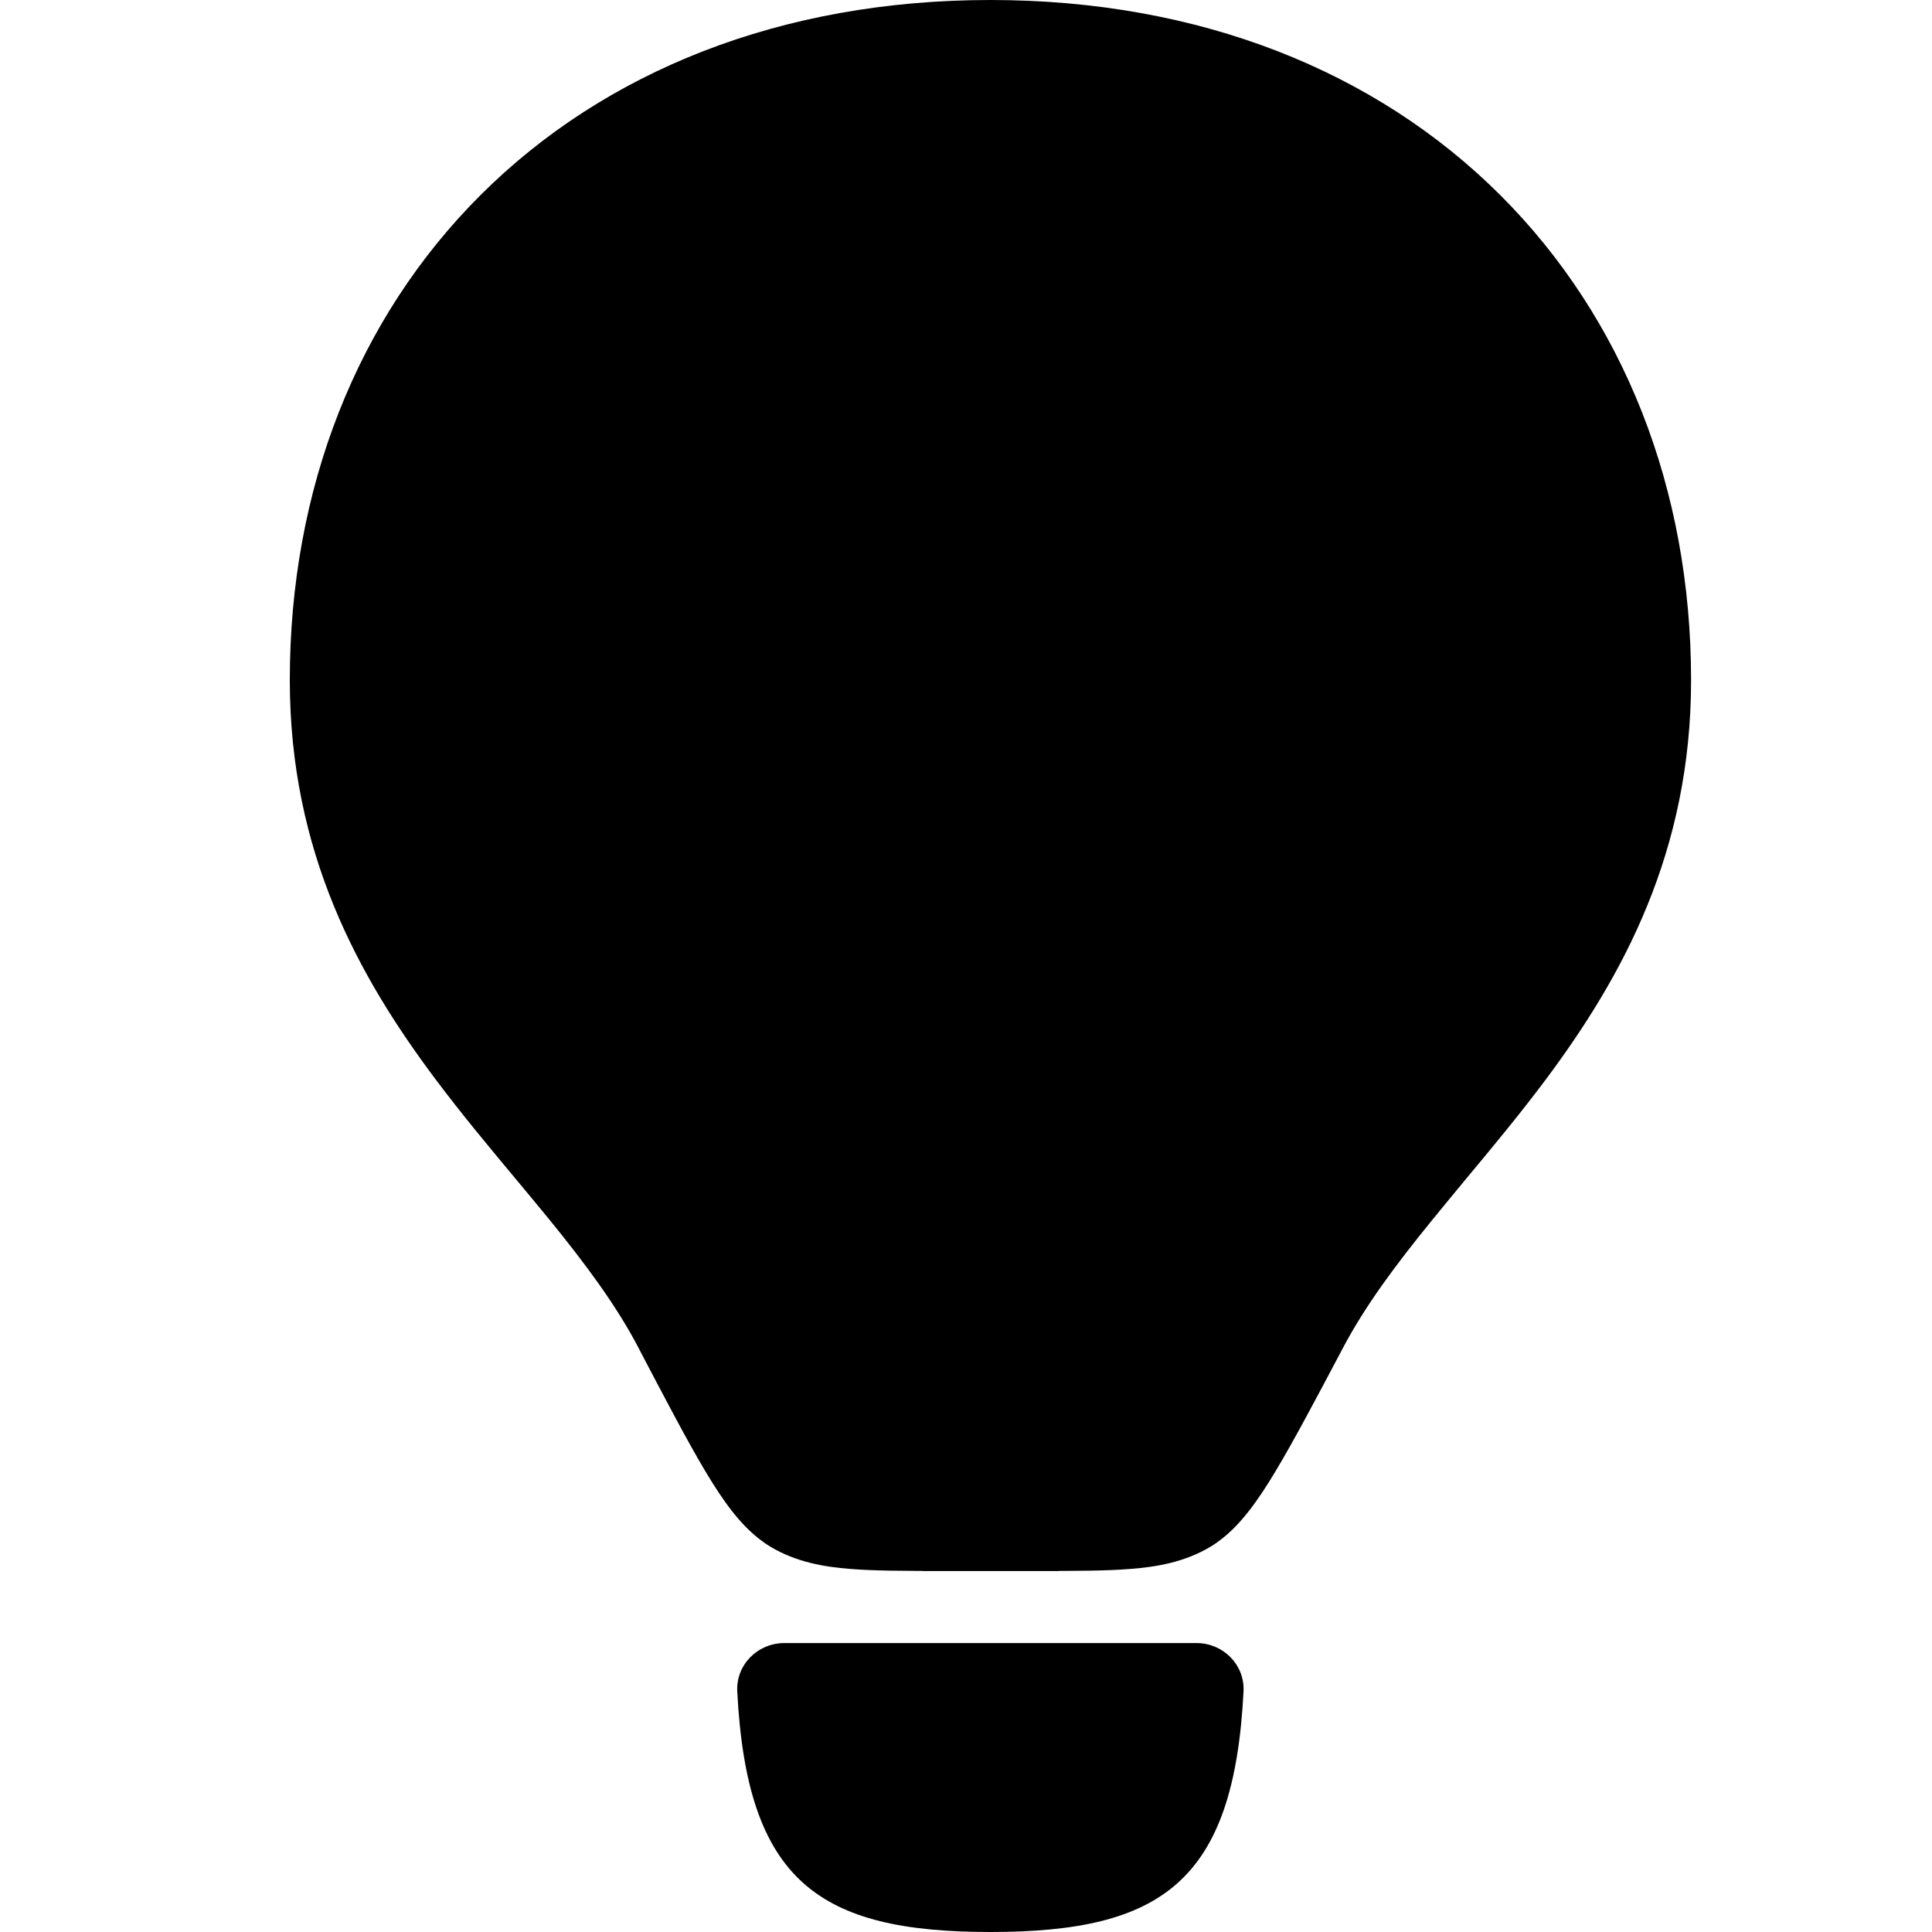 <svg width="20" height="20" viewBox="0 0 20 20" fill="currentcolor" xmlns="http://www.w3.org/2000/svg">
  <path d="M10.253 0C8.085 0 6.261 0.737 4.977 2.017C3.694 3.296 3 5.066 3 7.04C3 8.824 3.712 10.11 4.509 11.173C4.774 11.527 5.065 11.876 5.337 12.202C5.459 12.349 5.577 12.49 5.688 12.626C6.06 13.084 6.376 13.507 6.608 13.949L6.619 13.971C6.893 14.494 7.114 14.915 7.296 15.221C7.389 15.377 7.483 15.523 7.581 15.647C7.674 15.765 7.802 15.906 7.973 16.01C8.243 16.173 8.54 16.221 8.797 16.241C9.05 16.262 9.365 16.262 9.725 16.262H10.78C11.141 16.262 11.455 16.262 11.708 16.241C11.964 16.221 12.26 16.174 12.53 16.012C12.701 15.909 12.829 15.768 12.922 15.65C13.02 15.526 13.115 15.38 13.208 15.224C13.391 14.919 13.614 14.498 13.891 13.975L13.902 13.954C14.135 13.513 14.451 13.09 14.824 12.632C14.931 12.5 15.045 12.363 15.162 12.221C15.438 11.89 15.732 11.536 16.002 11.175C16.797 10.109 17.506 8.82 17.506 7.04C17.506 5.066 16.811 3.296 15.528 2.017C14.244 0.737 12.42 0 10.253 0Z" fill="currentcolor" fill-opacity="0.2" />
  <path d="M10.253 20C12.026 20 12.773 19.479 12.873 17.509C12.887 17.234 12.662 17.009 12.387 17.009H8.119C7.843 17.009 7.618 17.234 7.632 17.509C7.733 19.479 8.48 20 10.253 20Z" fill="currentcolor" />
  <path fill-rule="evenodd" d="M10.958 16.262C10.985 16.184 11 16.1 11 16.012V12.656C11.415 12.53 11.776 12.324 12.038 12.149C12.256 12.004 12.436 11.859 12.562 11.752C12.625 11.697 12.676 11.651 12.712 11.617C12.73 11.601 12.744 11.587 12.755 11.576L12.768 11.564L12.772 11.559L12.774 11.558L12.775 11.557C13.067 11.265 13.067 10.791 12.775 10.499C12.484 10.208 12.011 10.207 11.719 10.498L11.718 10.499L11.715 10.502C11.711 10.506 11.703 10.514 11.692 10.524C11.669 10.545 11.634 10.577 11.589 10.616C11.496 10.695 11.365 10.8 11.209 10.904C10.872 11.129 10.526 11.277 10.253 11.277C9.979 11.277 9.633 11.129 9.297 10.904C9.141 10.8 9.009 10.695 8.917 10.616C8.871 10.577 8.836 10.545 8.814 10.524C8.803 10.514 8.795 10.506 8.79 10.502L8.786 10.498C8.494 10.207 8.022 10.208 7.73 10.499C7.438 10.791 7.438 11.265 7.73 11.557L7.731 11.558L7.733 11.559L7.737 11.564L7.75 11.576C7.761 11.587 7.776 11.601 7.794 11.617C7.83 11.651 7.88 11.697 7.944 11.752C8.07 11.859 8.25 12.004 8.467 12.149C8.73 12.324 9.09 12.53 9.505 12.656V16.012C9.505 16.1 9.52 16.184 9.548 16.262C9.605 16.262 9.665 16.262 9.725 16.262H10.78C10.841 16.262 10.9 16.262 10.958 16.262ZM7.737 11.564C7.75 11.576 7.73 11.557 7.73 11.557L7.737 11.564Z" fill="currentcolor" />
</svg>
